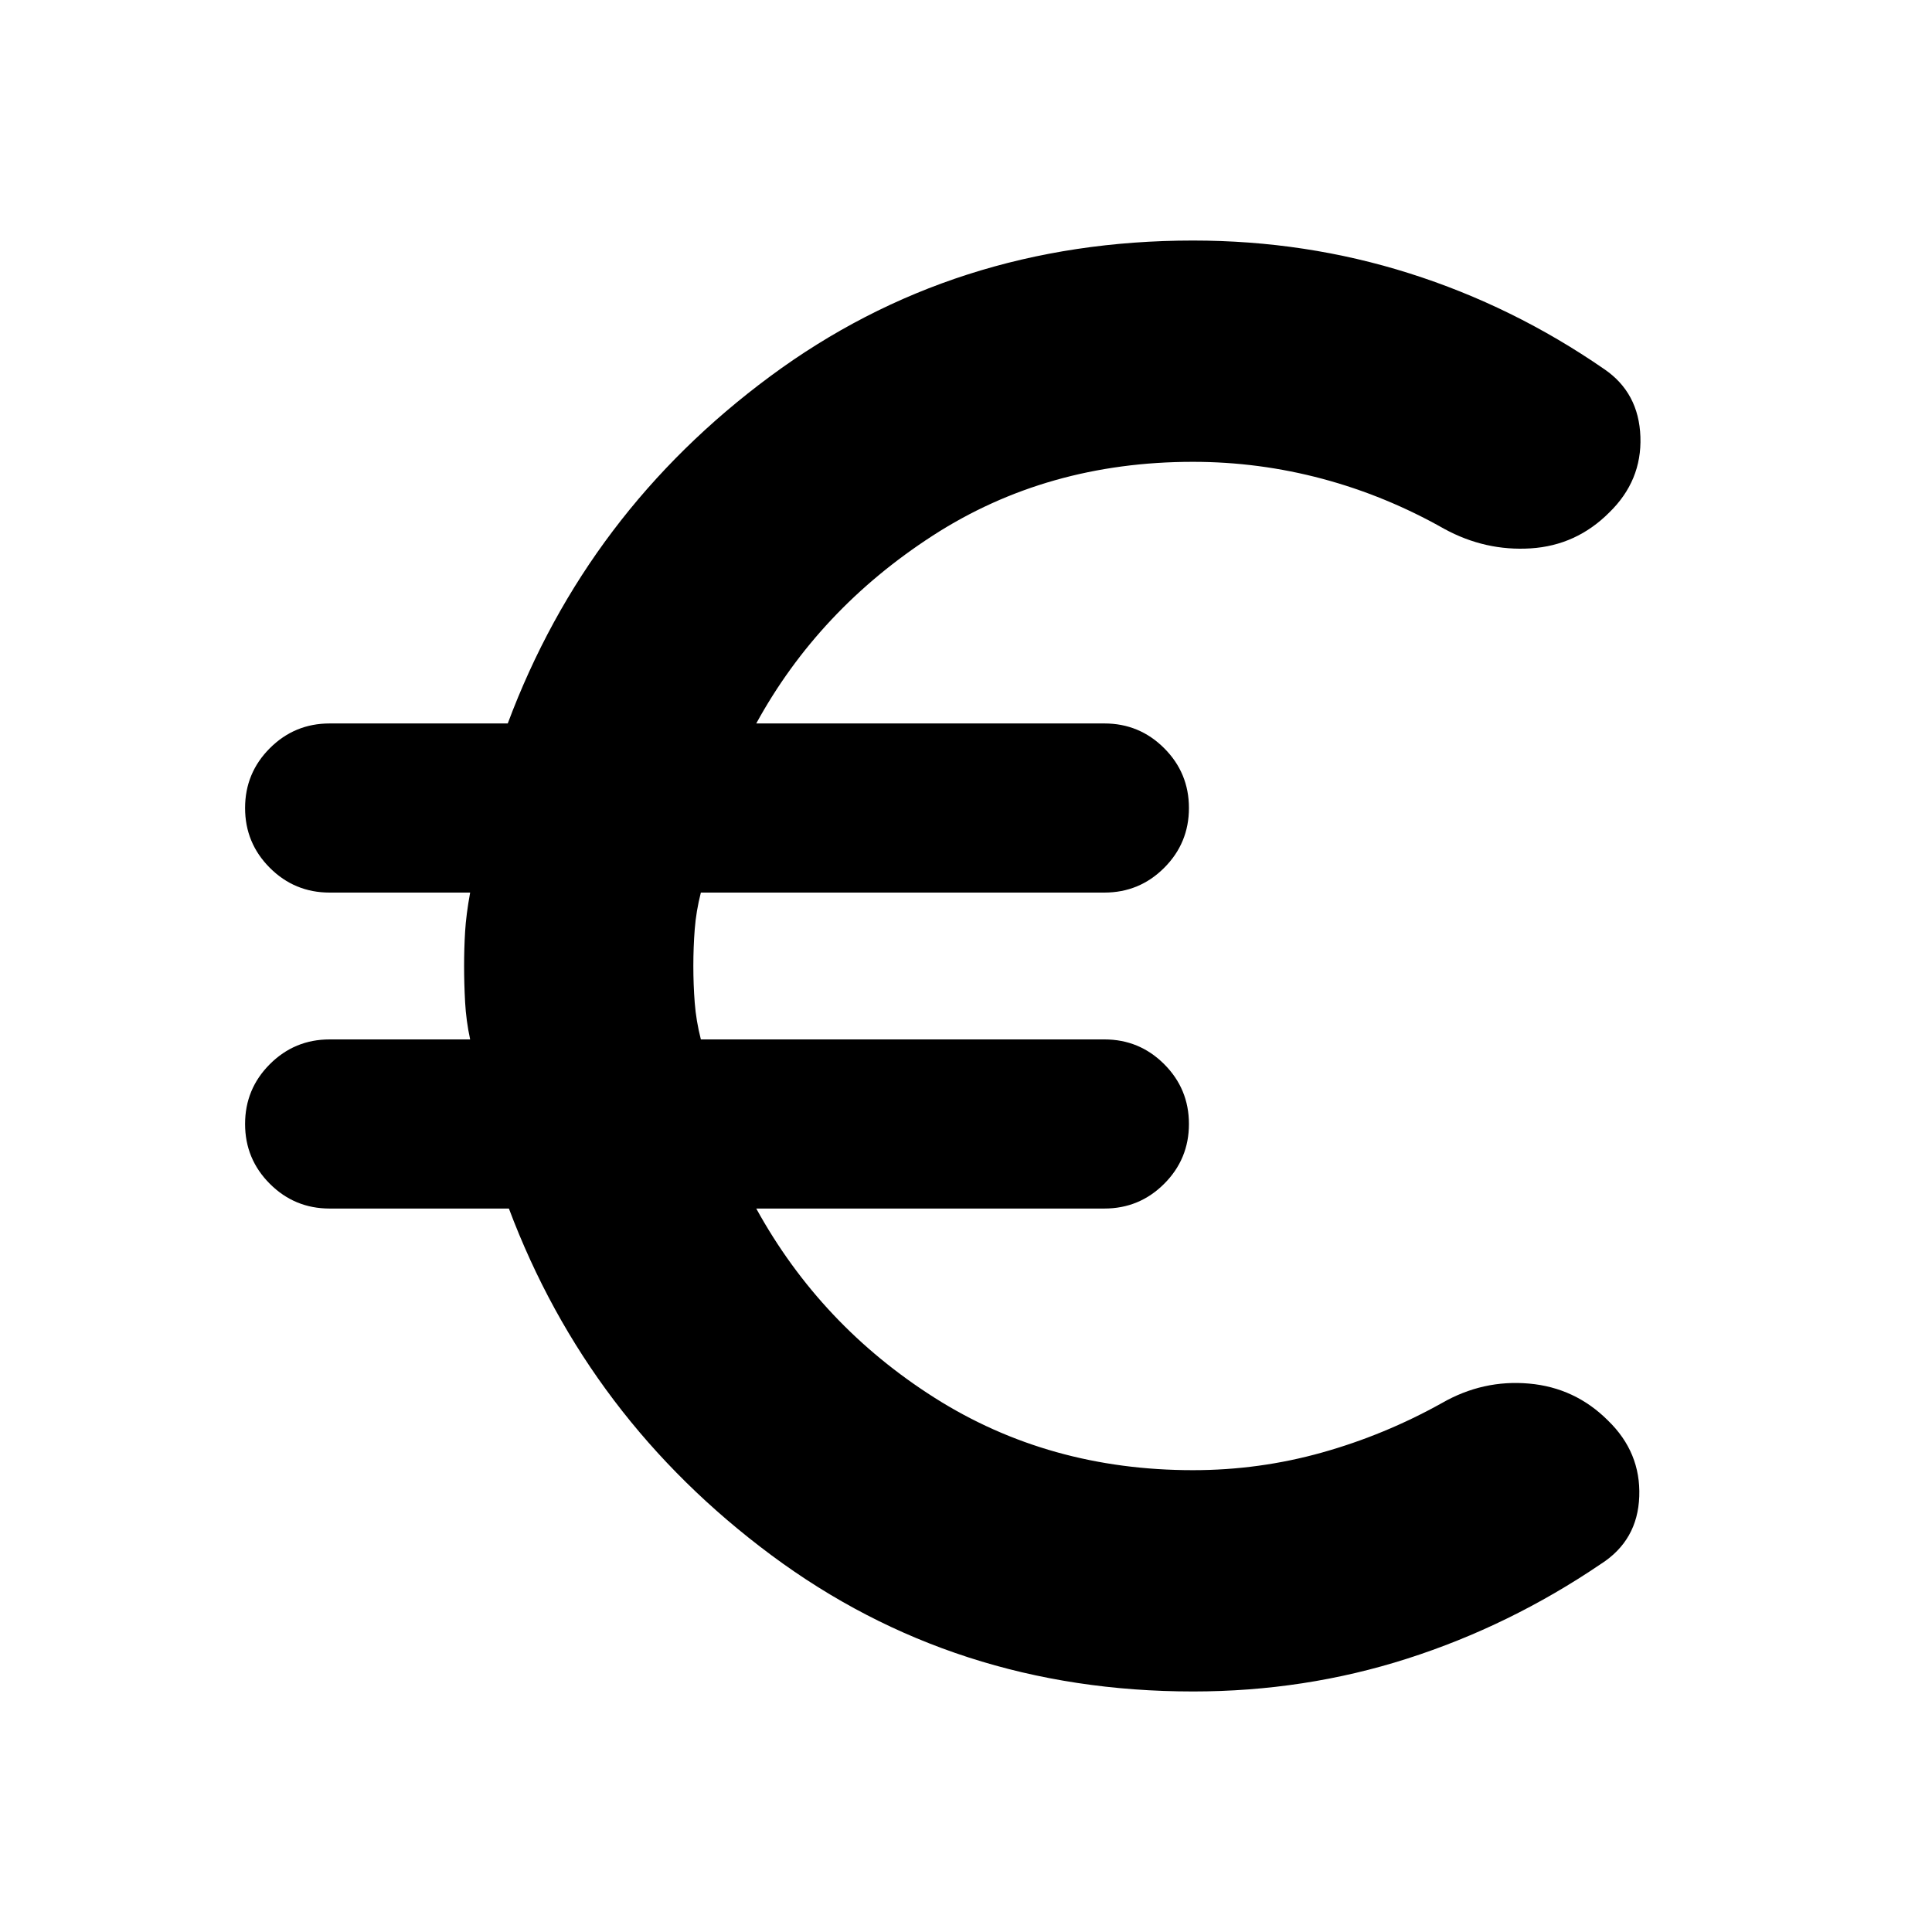 <svg xmlns="http://www.w3.org/2000/svg" height="24" viewBox="0 -960 960 960" width="24"><path d="M592.78-119.52q-118.39 0-209.52-67.73-91.13-67.73-130.39-172.23H163.8q-17.42 0-29.72-12.3-12.3-12.3-12.3-29.72 0-17.42 12.3-29.72 12.3-12.3 29.72-12.3h69.81q-2-9.31-2.5-18.52-.5-9.22-.5-17.96t.5-17.11q.5-8.37 2.5-19.37H163.8q-17.42 0-29.72-12.3-12.3-12.3-12.3-29.72 0-17.42 12.3-29.72 12.3-12.3 29.72-12.3h88.5q39.26-105.07 130.43-172.51 91.16-67.45 210.05-67.45 56.07 0 107.58 16.32 51.51 16.31 96.77 47.57 17.2 11.7 17.98 33.59.78 21.89-15.54 37.72-16.33 16.32-38.94 17.76-22.61 1.43-43-9.7-29-16.43-60.55-24.87-31.56-8.43-64.3-8.43-72.61 0-129.3 36.67-56.7 36.68-87.7 93.33h172.98q17.42 0 29.72 12.3 12.3 12.3 12.3 29.72 0 17.42-12.3 29.72-12.3 12.3-29.72 12.3h-200.5q-2.37 9.31-3.05 18.24-.69 8.94-.69 18.24 0 9.3.69 18.24.68 8.93 3.05 18.24h200.5q17.42 0 29.72 12.3 12.3 12.3 12.3 29.72 0 17.42-12.3 29.72-12.3 12.3-29.72 12.3H375.78q32 58.15 88.7 94.08 56.69 35.92 128.3 35.92 32.87 0 64.08-8.75 31.2-8.75 59.64-24.62 20.39-11.69 43.28-9.66 22.89 2.03 39.22 18.36 16.33 15.82 15.54 37.72-.78 21.89-19.11 33.58-45.26 30.7-96.2 47.01-50.95 16.32-106.45 16.32Z"/></svg>